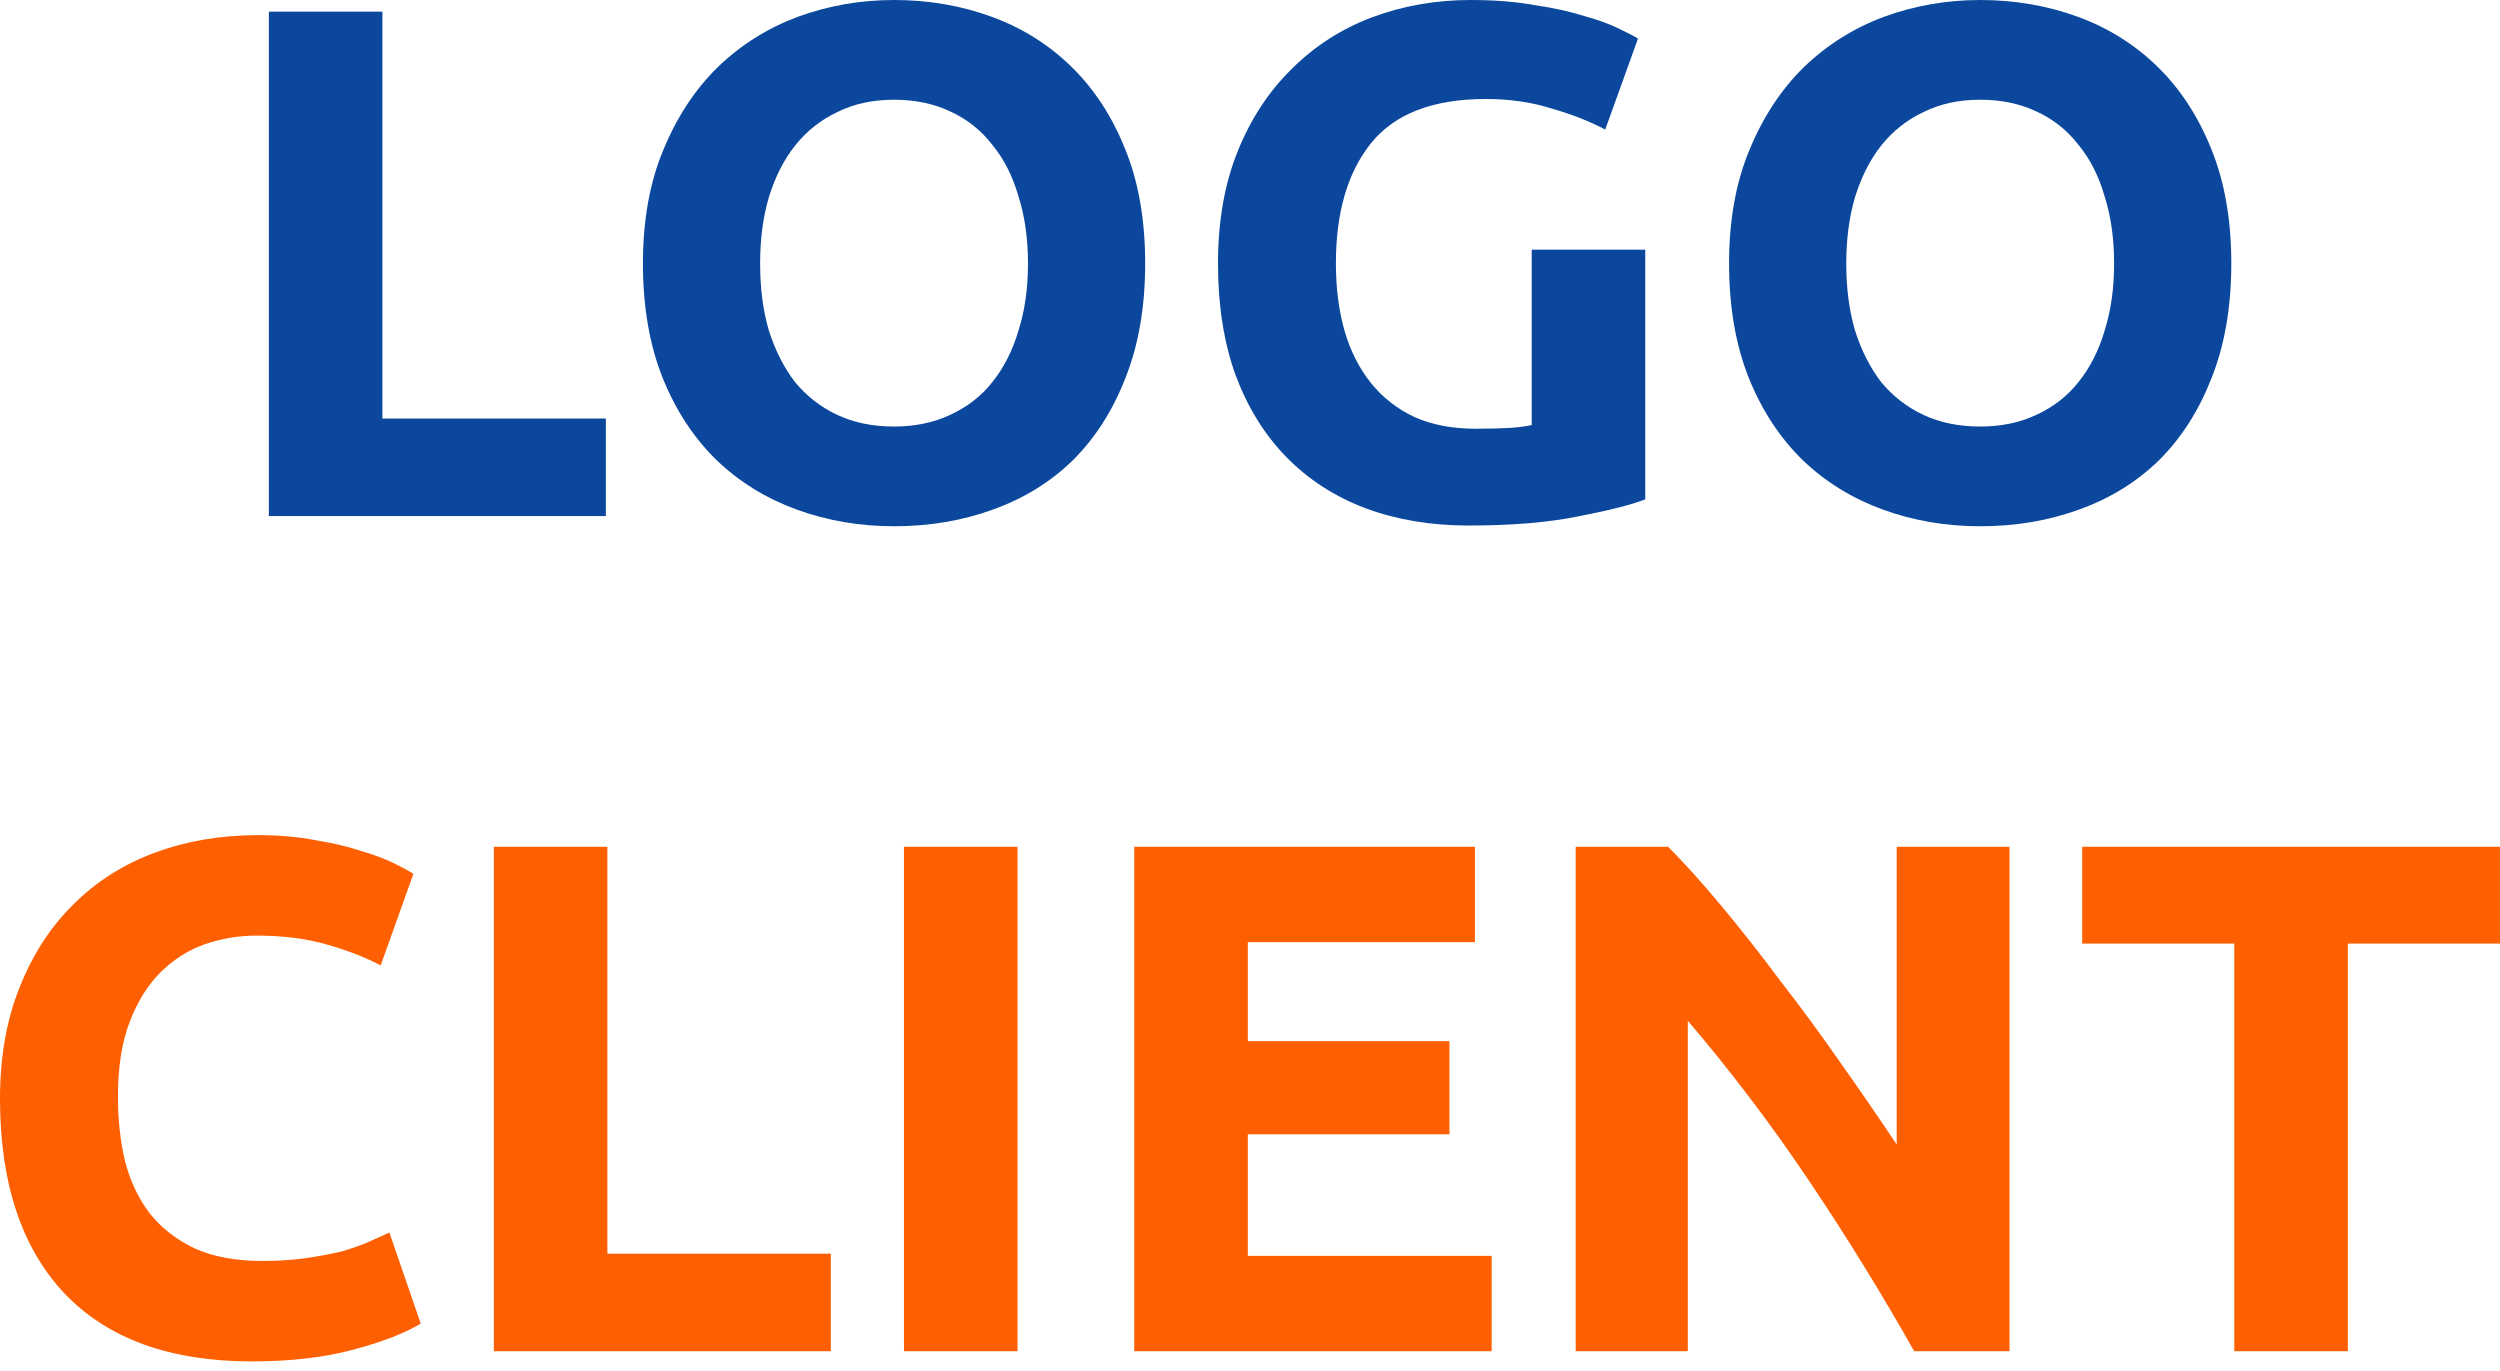 <svg width="155" height="85" viewBox="0 0 155 85" fill="none" xmlns="http://www.w3.org/2000/svg">
<path d="M155 52.501V58.503H145.568V83.775H138.528V58.503H129.096V52.501H155Z" fill="#FE5F00"/>
<path d="M118.678 83.775C116.662 80.195 114.481 76.66 112.134 73.17C109.787 69.68 107.29 66.386 104.643 63.287V83.775H97.693V52.501H103.424C104.417 53.494 105.515 54.713 106.719 56.157C107.922 57.601 109.14 59.15 110.374 60.805C111.638 62.43 112.886 64.129 114.12 65.904C115.353 67.649 116.512 69.334 117.595 70.959V52.501H124.59V83.775H118.678Z" fill="#FE5F00"/>
<path d="M70.325 83.775V52.501H91.445V58.413H77.365V64.551H89.866V70.327H77.365V77.864H92.483V83.775H70.325Z" fill="#FE5F00"/>
<path d="M56.046 52.501H63.086V83.775H56.046V52.501Z" fill="#FE5F00"/>
<path d="M51.511 77.728V83.775H30.617V52.501H37.657V77.728H51.511Z" fill="#FE5F00"/>
<path d="M15.614 84.407C10.53 84.407 6.649 82.993 3.971 80.165C1.324 77.337 0 73.321 0 68.116C0 65.528 0.406 63.227 1.218 61.211C2.031 59.165 3.144 57.45 4.558 56.066C5.972 54.652 7.657 53.584 9.612 52.862C11.568 52.14 13.689 51.779 15.976 51.779C17.299 51.779 18.503 51.885 19.586 52.095C20.669 52.276 21.617 52.501 22.429 52.772C23.241 53.013 23.918 53.268 24.46 53.539C25.001 53.81 25.392 54.021 25.633 54.171L23.602 59.857C22.64 59.346 21.511 58.91 20.218 58.548C18.954 58.187 17.51 58.007 15.885 58.007C14.802 58.007 13.734 58.187 12.681 58.548C11.658 58.91 10.741 59.496 9.928 60.309C9.146 61.091 8.514 62.114 8.033 63.377C7.552 64.641 7.311 66.175 7.311 67.98C7.311 69.424 7.461 70.778 7.762 72.042C8.093 73.275 8.605 74.344 9.296 75.246C10.019 76.149 10.951 76.871 12.095 77.412C13.238 77.924 14.622 78.179 16.246 78.179C17.269 78.179 18.187 78.119 18.999 77.999C19.811 77.879 20.534 77.743 21.165 77.593C21.797 77.412 22.354 77.217 22.835 77.006C23.317 76.796 23.753 76.6 24.144 76.419L26.084 82.061C25.091 82.662 23.692 83.204 21.887 83.685C20.082 84.166 17.991 84.407 15.614 84.407Z" fill="#FE5F00"/>
<path d="M114.468 16.337C114.468 17.871 114.649 19.255 115.01 20.488C115.401 21.722 115.942 22.79 116.634 23.692C117.356 24.565 118.229 25.242 119.252 25.723C120.275 26.205 121.448 26.445 122.772 26.445C124.065 26.445 125.224 26.205 126.247 25.723C127.3 25.242 128.172 24.565 128.864 23.692C129.586 22.79 130.128 21.722 130.489 20.488C130.88 19.255 131.075 17.871 131.075 16.337C131.075 14.802 130.88 13.418 130.489 12.185C130.128 10.921 129.586 9.853 128.864 8.981C128.172 8.078 127.3 7.386 126.247 6.905C125.224 6.423 124.065 6.183 122.772 6.183C121.448 6.183 120.275 6.438 119.252 6.95C118.229 7.431 117.356 8.123 116.634 9.026C115.942 9.898 115.401 10.966 115.01 12.23C114.649 13.463 114.468 14.832 114.468 16.337ZM138.341 16.337C138.341 19.014 137.935 21.376 137.123 23.422C136.34 25.438 135.257 27.137 133.873 28.521C132.489 29.875 130.835 30.898 128.909 31.59C127.014 32.282 124.968 32.628 122.772 32.628C120.636 32.628 118.62 32.282 116.725 31.59C114.829 30.898 113.174 29.875 111.76 28.521C110.346 27.137 109.233 25.438 108.421 23.422C107.609 21.376 107.202 19.014 107.202 16.337C107.202 13.659 107.624 11.312 108.466 9.296C109.308 7.251 110.437 5.536 111.851 4.152C113.295 2.768 114.949 1.73 116.815 1.038C118.71 0.346 120.696 0 122.772 0C124.908 0 126.924 0.346 128.819 1.038C130.714 1.73 132.369 2.768 133.783 4.152C135.197 5.536 136.31 7.251 137.123 9.296C137.935 11.312 138.341 13.659 138.341 16.337Z" fill="#0B489D"/>
<path d="M92.123 6.138C88.844 6.138 86.467 7.055 84.993 8.89C83.549 10.695 82.826 13.178 82.826 16.337C82.826 17.871 83.007 19.27 83.368 20.534C83.729 21.767 84.271 22.835 84.993 23.738C85.715 24.64 86.617 25.347 87.7 25.859C88.783 26.34 90.047 26.581 91.491 26.581C92.273 26.581 92.935 26.566 93.477 26.536C94.049 26.506 94.545 26.445 94.966 26.355V15.479H102.006V30.958C101.164 31.289 99.81 31.635 97.945 31.996C96.079 32.387 93.778 32.583 91.04 32.583C88.693 32.583 86.557 32.222 84.632 31.5C82.736 30.778 81.112 29.725 79.758 28.341C78.404 26.957 77.351 25.257 76.599 23.241C75.877 21.226 75.516 18.924 75.516 16.337C75.516 13.719 75.922 11.402 76.734 9.387C77.546 7.371 78.66 5.671 80.074 4.287C81.488 2.873 83.142 1.805 85.038 1.083C86.963 0.361 89.009 0 91.175 0C92.65 0 93.973 0.105 95.147 0.316C96.35 0.496 97.373 0.722 98.215 0.993C99.088 1.234 99.795 1.489 100.336 1.76C100.908 2.031 101.314 2.241 101.555 2.392L99.524 8.033C98.561 7.521 97.448 7.085 96.184 6.724C94.951 6.333 93.597 6.138 92.123 6.138Z" fill="#0B489D"/>
<path d="M47.128 16.337C47.128 17.871 47.308 19.255 47.669 20.488C48.06 21.722 48.602 22.79 49.294 23.692C50.016 24.565 50.889 25.242 51.911 25.723C52.934 26.205 54.108 26.445 55.431 26.445C56.725 26.445 57.883 26.205 58.906 25.723C59.959 25.242 60.832 24.565 61.524 23.692C62.246 22.79 62.787 21.722 63.148 20.488C63.54 19.255 63.735 17.871 63.735 16.337C63.735 14.802 63.54 13.418 63.148 12.185C62.787 10.921 62.246 9.853 61.524 8.981C60.832 8.078 59.959 7.386 58.906 6.905C57.883 6.423 56.725 6.183 55.431 6.183C54.108 6.183 52.934 6.438 51.911 6.95C50.889 7.431 50.016 8.123 49.294 9.026C48.602 9.898 48.06 10.966 47.669 12.23C47.308 13.463 47.128 14.832 47.128 16.337ZM71.001 16.337C71.001 19.014 70.595 21.376 69.782 23.422C69 25.438 67.917 27.137 66.533 28.521C65.149 29.875 63.494 30.898 61.569 31.59C59.673 32.282 57.628 32.628 55.431 32.628C53.295 32.628 51.28 32.282 49.384 31.59C47.489 30.898 45.834 29.875 44.42 28.521C43.006 27.137 41.893 25.438 41.081 23.422C40.268 21.376 39.862 19.014 39.862 16.337C39.862 13.659 40.283 11.312 41.126 9.296C41.968 7.251 43.096 5.536 44.51 4.152C45.954 2.768 47.609 1.73 49.474 1.038C51.37 0.346 53.355 0 55.431 0C57.568 0 59.583 0.346 61.479 1.038C63.374 1.73 65.029 2.768 66.443 4.152C67.857 5.536 68.97 7.251 69.782 9.296C70.595 11.312 71.001 13.659 71.001 16.337Z" fill="#0B489D"/>
<path d="M37.563 25.949V31.996H16.669V0.722H23.709V25.949H37.563Z" fill="#0B489D"/>
</svg>

